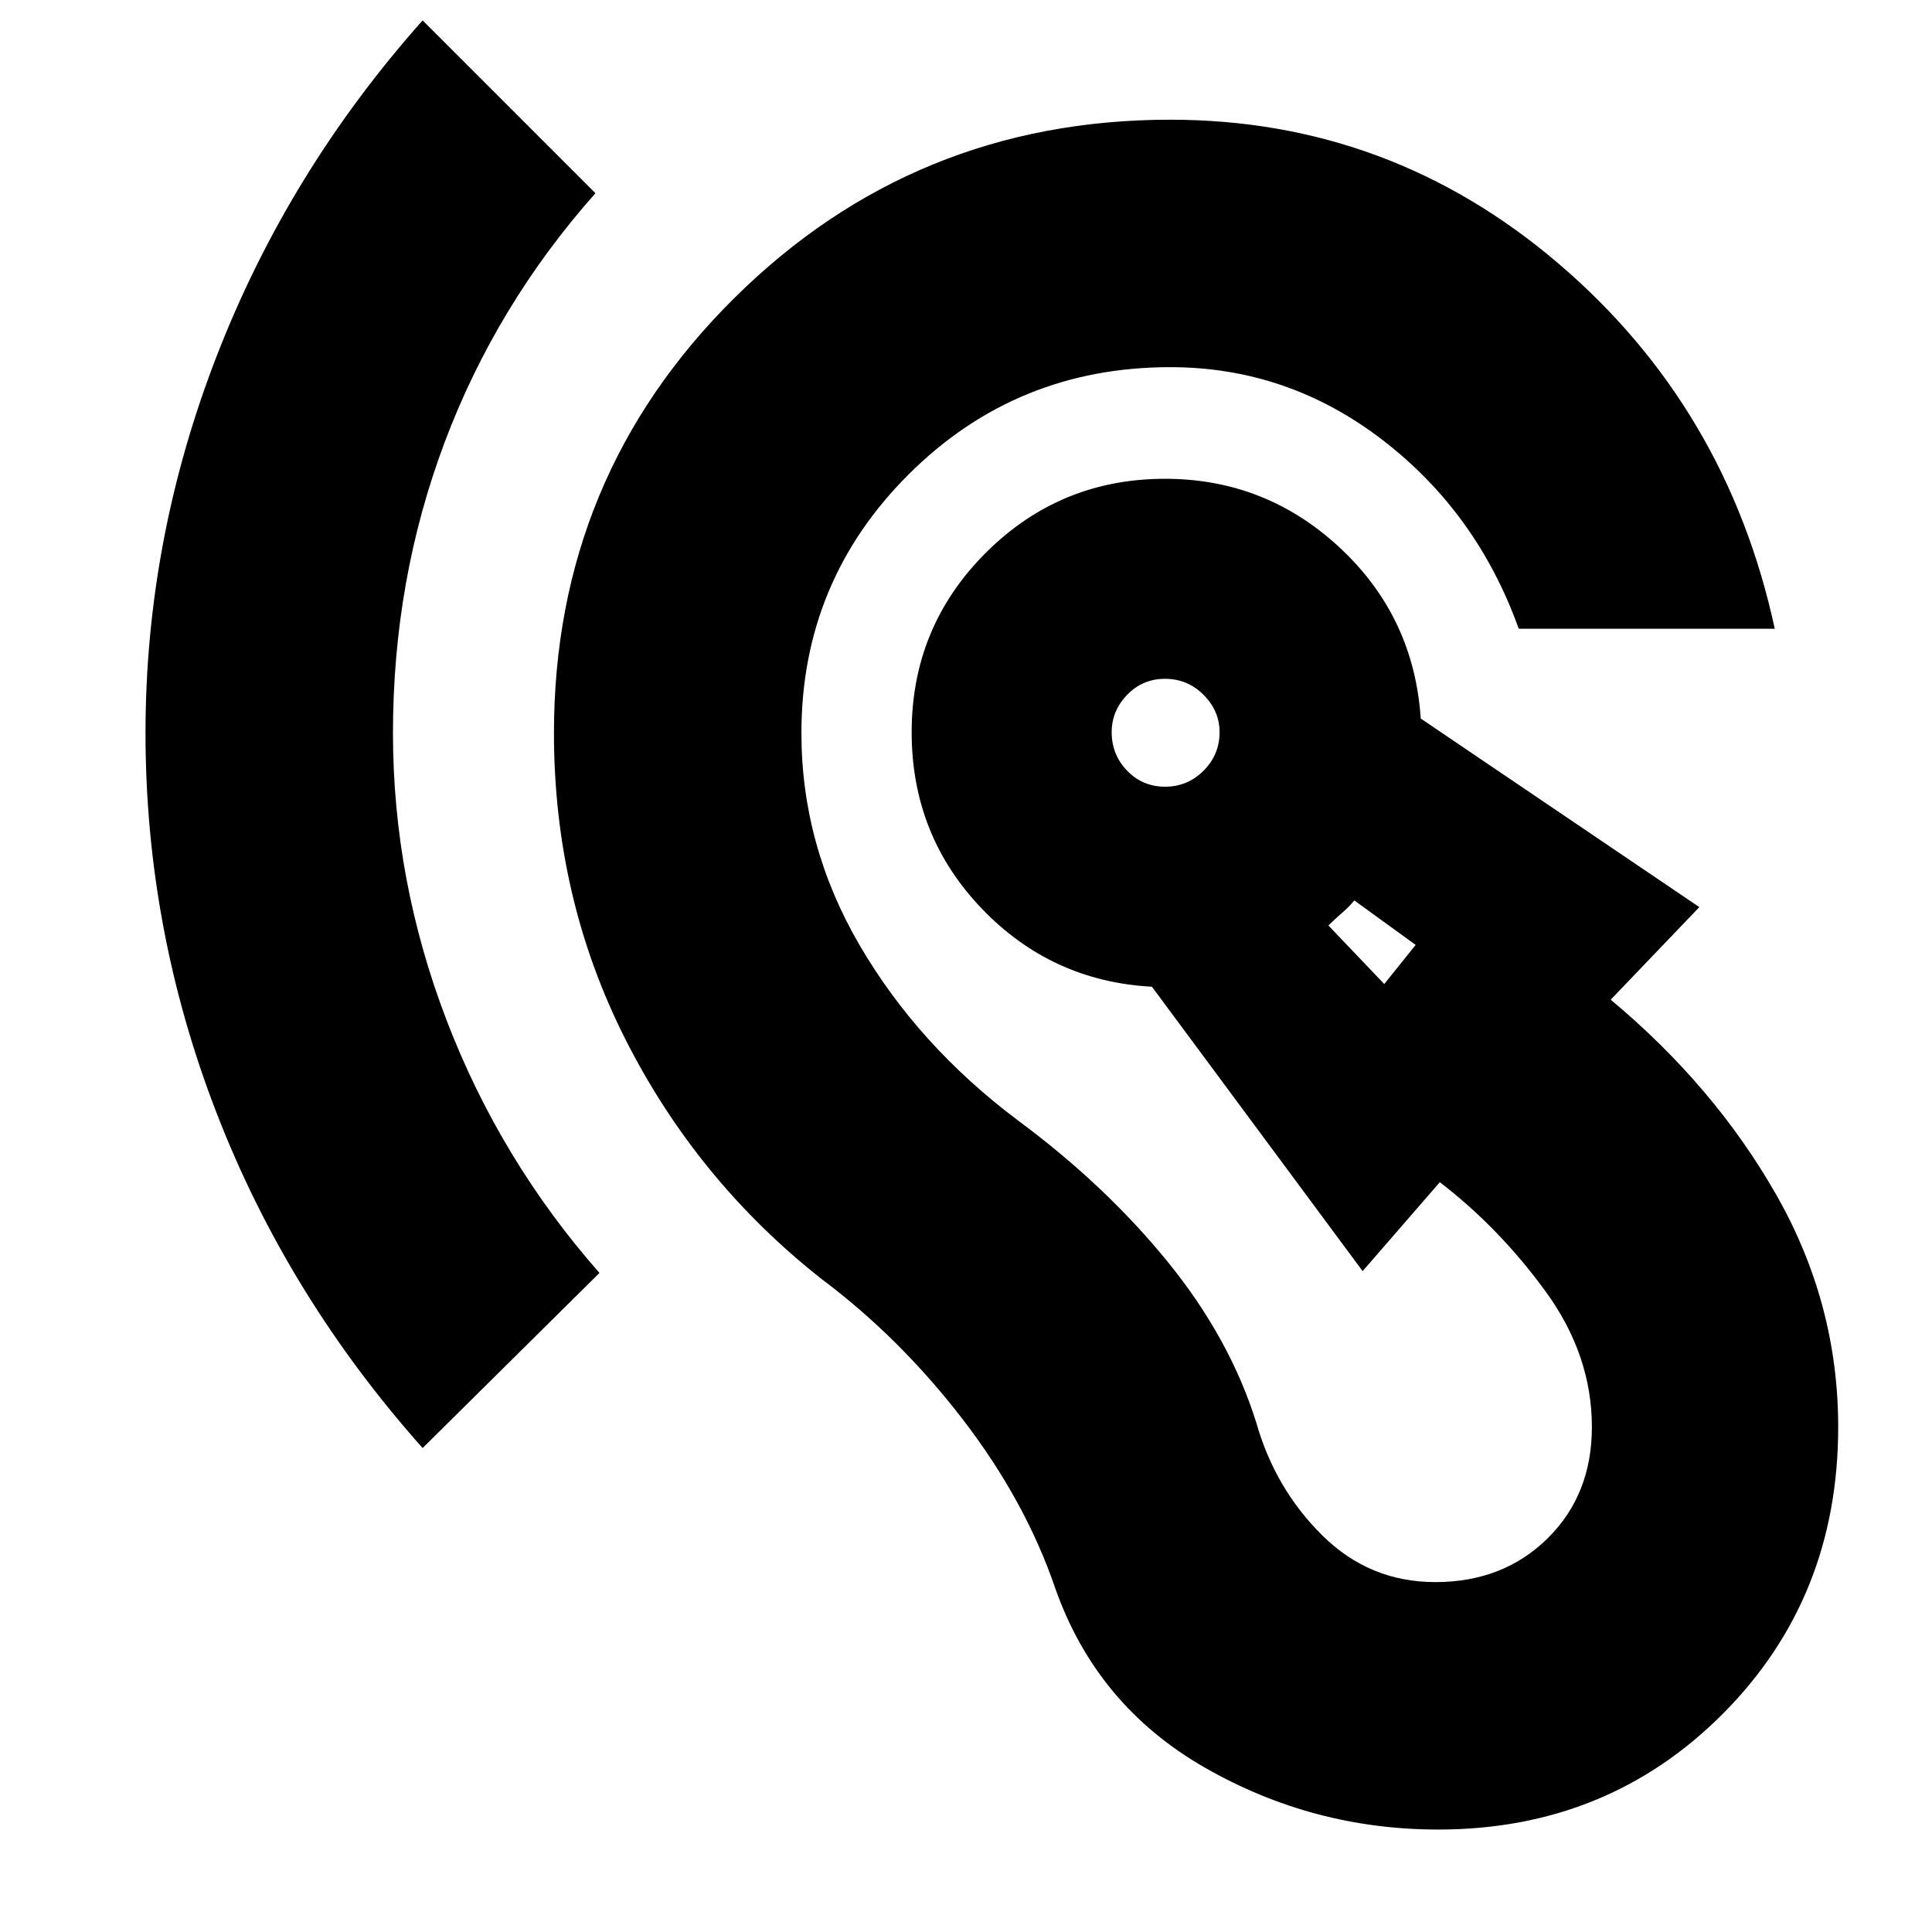 <svg xmlns="http://www.w3.org/2000/svg" height="24" viewBox="0 -960 960 960" width="24"><path d="M714.65-50.91q-62.26 0-115.95-30.76-53.7-30.76-74.27-88.9-14.86-43.6-46-84.1-31.13-40.5-70.04-69.68-61.87-48.69-97.5-118.98-35.63-70.28-35.63-152.41 0-127.26 89.48-216.02t216.74-88.76q109.17 0 192.89 71.45 83.72 71.46 107.5 181.5H754.65q-20.65-57.69-67.72-93.84-47.06-36.15-105.45-36.15-76.48 0-129.87 53.17t-53.39 128.65q0 55.87 29 105.54 29 49.68 78.48 86.85 43.47 32.18 74.45 70.24 30.98 38.07 44.11 80.07 9.31 32.74 32.76 55.95 23.46 23.22 56.2 23.22 33.74 0 55.76-21.72Q791-217.3 791-250.91q0-35.87-23.07-67.48-23.06-31.61-52.5-54.18l-38.34 44.18-104.7-141.31q-50.04-2.69-84.72-39Q453-545 453-596.17q0-52.31 36.8-89.11 36.81-36.81 89.11-36.81 50.05 0 86.85 34.26 36.81 34.26 40.2 84.87l138.43 93.7-44.04 46q51.52 42.96 82.28 96.96 30.76 54 30.76 115.39 0 84.95-57.32 142.48-57.33 57.52-141.42 57.52ZM210-240.48q-67.13-75.39-102.41-166.56-35.29-91.18-35.29-188.7 0-96.39 35.57-187.85Q143.43-875.04 210-949.87L295.87-864q-49.3 55.57-74.96 123.85-25.65 68.28-25.65 144.41 0 73.13 26.65 142.7 26.66 69.56 75.96 125.56l-87.87 87Zm477.83-230.56 15.6-19.44-30.47-22.09q-2.44 3-6.16 6.22-3.71 3.22-6.71 6.22l27.74 29.09Zm-108.92-98.05q11.18 0 19.13-7.95Q606-585 606-596.17q0-10.61-7.96-18.57-7.95-7.96-19.13-7.96-11.17 0-18.84 7.96-7.68 7.96-7.68 18.57 0 11.17 7.68 19.13 7.67 7.95 18.84 7.95Zm103.35 77ZM578.91-596.17Z"/></svg>